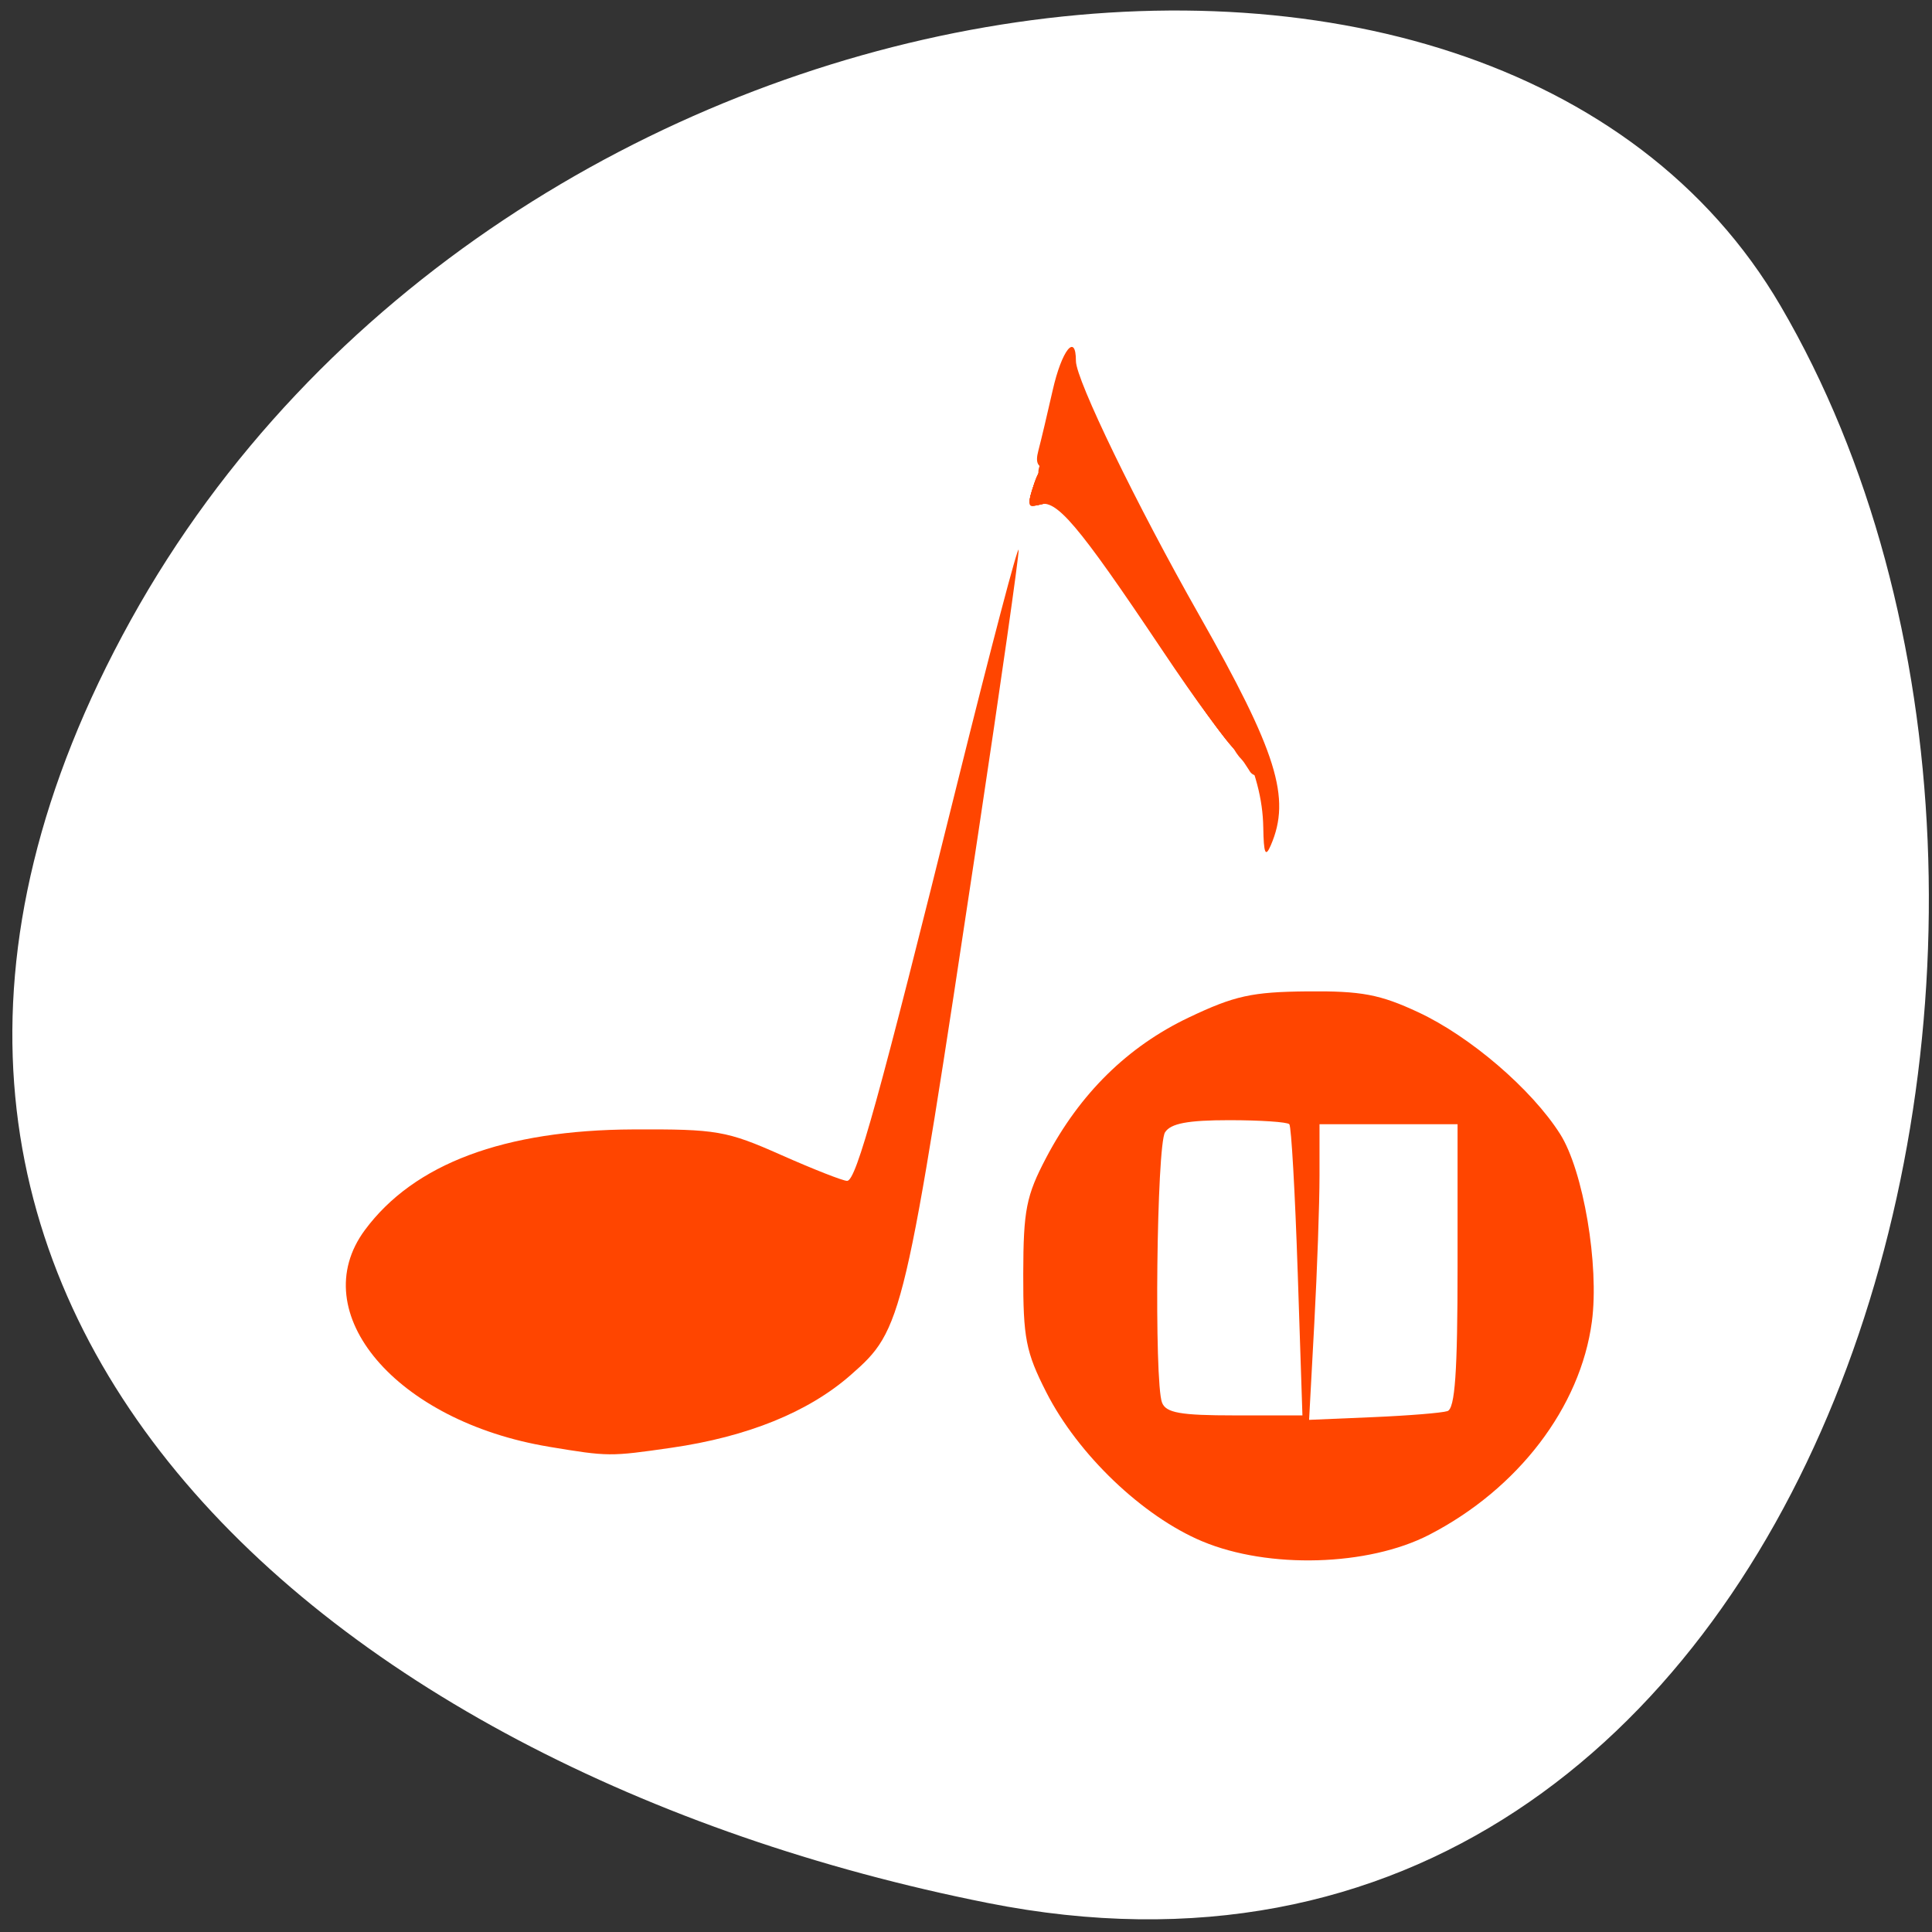 <svg xmlns="http://www.w3.org/2000/svg" xmlns:xlink="http://www.w3.org/1999/xlink" viewBox="0 0 256 256"><rect x="0" y="0" width="256" height="256" fill="#333333" stroke="none"/><defs><path d="m 245.46 129.52 l -97.89 -96.9 c -5.556 -5.502 -16.222 -11.873 -23.7 -14.16 l -39.518 -12.08 c -7.479 -2.286 -18.1 0.391 -23.599 5.948 l -13.441 13.578 c -5.5 5.559 -14.502 14.653 -20 20.21 l -13.44 13.579 c -5.5 5.558 -8.07 16.206 -5.706 23.658 l 12.483 39.39 c 2.363 7.456 8.843 18.06 14.399 23.556 l 97.89 96.9 c 5.558 5.502 14.605 5.455 20.1 -0.101 l 36.26 -36.63 c 5.504 -5.559 14.503 -14.651 20 -20.21 l 36.26 -36.629 c 5.502 -5.56 5.455 -14.606 -0.101 -20.11 z m -178.09 -50.74 c -7.198 0 -13.03 -5.835 -13.03 -13.03 0 -7.197 5.835 -13.03 13.03 -13.03 7.197 0 13.03 5.835 13.03 13.03 -0.001 7.198 -5.836 13.03 -13.03 13.03 z" id="0"/><use id="1" xlink:href="#0"/><clipPath id="2"><use xlink:href="#0"/></clipPath><clipPath style="clip-path:url(#2)"><use xlink:href="#1"/></clipPath><clipPath style="clip-path:url(#2)"><use xlink:href="#1"/></clipPath><clipPath><path d="m -24 13 c 0 1.105 -0.672 2 -1.5 2 -0.828 0 -1.5 -0.895 -1.5 -2 0 -1.105 0.672 -2 1.5 -2 0.828 0 1.5 0.895 1.5 2 z" transform="matrix(15.333 0 0 11.5 415 -125.5)"/></clipPath><clipPath><rect width="46" height="46" x="1" y="0.998" rx="4" style="fill:#1580b9"/></clipPath></defs><g transform="matrix(0.992 0 0 0.988 1.626 -785.41)" style="color:#000"><path d="m 130.27 1050.16 c 111.92 22.351 154.42 -130.95 105.92 -214.2 -38.644 -66.33 -171.02 -47.37 -220.37 42.17 -49.35 89.54 24.617 154.09 114.45 172.03 z" style="fill:#fff"/><g transform="translate(0 796.36)" style="fill:#ff4500"><path d="m 71.7 192.62 c -20.419 -3.392 -32.771 -17.99 -24.596 -29.07 6.554 -8.884 18.589 -13.411 35.855 -13.488 11.14 -0.05 12.45 0.177 19.737 3.424 4.293 1.912 8.261 3.477 8.818 3.477 1.223 0 4.239 -10.935 14.807 -53.695 4.424 -17.898 8.07 -31.81 8.103 -30.915 0.033 0.895 -2.394 17.98 -5.394 37.966 -9.869 65.763 -10.05 66.52 -17.05 72.69 -5.64 4.964 -13.781 8.278 -23.953 9.749 -8.213 1.188 -8.383 1.187 -16.327 -0.133 z"/><path d="m 167.1 109.55 c -0.124 -7.435 -3.743 -15.12 -14.969 -31.774 -7.941 -11.781 -11.236 -15.815 -13.14 -16.08 -2.02 -0.286 -2.415 -0.846 -1.922 -2.712 0.342 -1.293 1.198 -4.914 1.903 -8.05 1.211 -5.383 3.105 -7.776 3.105 -3.922 0 2.502 8.119 19.311 16.434 34.02 10.421 18.441 12.326 24.573 9.6 30.915 -0.724 1.684 -0.949 1.147 -1.01 -2.4 z"/><path d="M 156.18,89.27 C 144.14,70.665 140.04,65.559 137.619,66.19 c -1.777,0.465 -2.02,0.163 -1.416,-1.792 1.039,-3.383 1.281,-3.461 3.766,-1.212 5.453,4.935 24.488,33.916 23.651,36.01 -0.214,0.535 -3.562,-3.932 -7.44,-9.926 z"/><path d="M 155.32,88.1 C 142.2,68.273 140.007,65.564 137.609,66.191 c -1.767,0.462 -2.01,0.157 -1.406,-1.794 1.065,-3.47 1.289,-3.502 4.358,-0.638 5.553,5.185 23.911,33.405 23.04,35.424 -0.205,0.478 -3.934,-4.509 -8.285,-11.08 z"/><path d="M 154.55,87.07 C 140.701,66.419 140.005,65.561 137.609,66.188 c -1.77,0.463 -2.01,0.159 -1.41,-1.793 0.397,-1.293 0.91,-2.559 1.141,-2.814 1.979,-2.189 27.61,34.648 26.22,37.689 -0.185,0.407 -4.242,-5.083 -9.02,-12.2 z"/><path d="m 158.96,205.31 c -7.97,-3.356 -16.606,-11.642 -20.839,-19.994 -2.737,-5.4 -3.099,-7.269 -3.081,-15.883 0.018,-8.558 0.395,-10.477 3.051,-15.555 4.51,-8.622 10.883,-14.919 19.05,-18.823 6.116,-2.924 8.439,-3.438 15.845,-3.507 7.236,-0.067 9.701,0.399 14.834,2.805 6.936,3.252 15.13,10.317 18.928,16.319 3.105,4.909 5.249,17.619 4.247,25.17 -1.523,11.478 -9.855,22.435 -21.738,28.587 -8.14,4.214 -21.456,4.599 -30.3,0.877 z m 32.737,-17.468 c 1.016,-0.332 1.356,-5.206 1.356,-19.46 v -19.02 h -9.22 -9.22 v 6.881 c 0,3.784 -0.313,12.706 -0.696,19.825 l -0.696,12.945 8.56,-0.365 c 4.708,-0.201 9.171,-0.565 9.916,-0.808 z m -20,-18.681 c -0.348,-10.59 -0.85,-19.498 -1.116,-19.797 -0.266,-0.298 -3.878,-0.542 -8.03,-0.542 -5.524,0 -7.818,0.435 -8.571,1.627 -1.121,1.773 -1.474,33.461 -0.403,36.25 0.528,1.375 2.456,1.716 9.704,1.716 h 9.05 l -0.632,-19.254 z"/><path d="M 153.53,85.67 C 142.259,68.777 139.39,65.39 137.082,66.275 c -1.297,0.498 -1.495,0.108 -0.909,-1.798 0.411,-1.339 0.933,-2.639 1.16,-2.89 1.42,-1.573 15.727,17.31 23.14,30.543 6.487,11.578 2.807,8.155 -6.944,-6.46 z"/></g><g transform="matrix(1.008 0 0 1.012 -1.639 794.91)" style="fill:#ff4500"><path d="m 141.5 60.83 c 0.604 0.436 1.17 0.921 1.758 1.379 0.713 0.554 1.374 1.171 2.026 1.794 0.577 0.61 1.185 1.193 1.75 1.814 0.382 0.413 0.772 0.817 1.152 1.232 0.213 0.263 0.387 0.556 0.6 0.819 0.199 0.245 0.255 0.39 0.193 0.24 0.367 0.411 0.751 0.804 1.112 1.296 0.305 0.61 0.601 1.215 0.873 1.838 0.228 0.71 0.255 0.601 0.577 1.234 0.291 0.494 0.628 0.959 0.925 1.451 0.417 0.524 0.667 1.148 0.945 1.75 0.198 0.468 0.425 0.968 0.591 1.444 0.192 0.426 0.29 0.896 0.542 1.293 0.035 0.048 0.069 0.096 0.104 0.145 1.839 2.783 -2.096 5.383 -3.935 2.601 c -0.097 -0.15 -0.193 -0.301 -0.29 -0.451 -0.308 -0.574 -0.561 -1.168 -0.779 -1.782 -0.165 -0.43 -0.301 -0.871 -0.519 -1.279 -0.211 -0.462 -0.379 -0.907 -0.711 -1.305 -0.355 -0.615 -0.817 -1.165 -1.119 -1.811 -0.113 -0.438 -0.634 -0.957 -0.678 -1.457 -0.143 -0.395 -0.446 -0.76 -0.538 -1.171 -0.01 -0.045 0.055 0.073 0.083 0.11 0.336 0.33 -0.516 -0.525 -0.648 -0.706 -0.327 -0.376 -0.655 -0.767 -0.923 -1.188 -0.018 -0.028 0.048 0.045 0.073 0.067 -0.342 -0.442 -0.798 -0.799 -1.152 -1.232 -0.459 -0.546 -1.016 -1.012 -1.49 -1.545 -0.537 -0.515 -1.079 -1.026 -1.667 -1.484 -0.563 -0.44 -1.101 -0.91 -1.684 -1.323 -2.668 -2 0.162 -5.775 2.83 -3.774 z"/><path d="m 154.77 80.23 c 0.304 0.186 0.601 0.383 0.9 0.577 0.346 0.207 0.658 0.44 0.939 0.73 0.234 0.303 0.391 0.642 0.515 0.998 0.098 0.283 0.176 0.511 0.266 0.781 0.11 0.284 0.213 0.572 0.303 0.863 0.104 0.214 0.172 0.445 0.276 0.66 0.107 0.195 0.189 0.444 0.342 0.61 0.17 0.253 0.34 0.506 0.52 0.752 0.201 0.288 0.406 0.573 0.595 0.87 0.191 0.281 0.364 0.573 0.546 0.86 0.17 0.29 0.28 0.608 0.415 0.913 0.1 0.275 0.263 0.521 0.401 0.778 0.212 0.334 0.43 0.656 0.599 1.016 0.126 0.259 0.251 0.518 0.362 0.784 0.071 0.126 0.188 0.32 0.283 0.472 0.157 0.181 0.332 0.476 0.457 0.717 0.182 0.189 0.316 0.437 0.437 0.669 0.097 0.197 0.14 0.421 0.238 0.616 0.063 0.125 0.062 0.18 0.06 0.111 0.114 0.175 0.243 0.291 0.425 0.548 0.135 0.178 0.236 0.314 0.374 0.529 0.12 0.177 0.263 0.388 0.408 0.622 0.16 0.321 0.295 0.651 0.393 0.997 0.044 0.085 0.04 0.484 0.125 0.516 0.138 0.274 0.333 0.514 0.51 0.764 0.189 0.272 0.338 0.575 0.555 0.826 0.272 0.281 0.521 0.583 0.754 0.897 0.229 0.289 0.382 0.632 0.607 0.924 0.153 0.227 0.075 0.103 0.232 0.374 0.808 1.458 -1.254 2.601 -2.062 1.143 c -0.037 -0.083 -0.011 -0.031 -0.09 -0.15 -0.205 -0.295 -0.387 -0.606 -0.591 -0.902 -0.198 -0.283 -0.438 -0.531 -0.668 -0.786 -0.246 -0.304 -0.459 -0.632 -0.662 -0.966 -0.23 -0.326 -0.477 -0.642 -0.656 -0.999 -0.166 -0.329 -0.303 -0.668 -0.333 -1.04 -0.012 -0.078 -0.18 -0.413 -0.126 -0.37 -0.12 -0.207 -0.185 -0.295 -0.339 -0.515 -0.113 -0.172 -0.239 -0.361 -0.405 -0.576 0.172 0.162 -0.584 -0.655 -0.445 -0.579 -0.174 -0.299 -0.339 -0.618 -0.424 -0.955 0.012 -0.023 -0.415 -0.585 -0.436 -0.667 -0.063 -0.143 -0.222 -0.343 -0.334 -0.494 -0.171 -0.275 -0.34 -0.552 -0.475 -0.847 -0.075 -0.246 -0.233 -0.467 -0.329 -0.705 -0.11 -0.32 -0.399 -0.551 -0.525 -0.865 -0.168 -0.319 -0.369 -0.624 -0.49 -0.966 -0.08 -0.192 -0.16 -0.387 -0.24 -0.577 -0.178 -0.286 -0.353 -0.574 -0.541 -0.853 -0.163 -0.256 -0.338 -0.502 -0.513 -0.749 -0.192 -0.265 -0.376 -0.536 -0.559 -0.807 -0.2 -0.305 -0.389 -0.621 -0.537 -0.954 -0.142 -0.315 -0.264 -0.638 -0.39 -0.96 -0.081 -0.28 -0.192 -0.552 -0.292 -0.826 -0.063 -0.211 -0.141 -0.417 -0.209 -0.626 -0.033 -0.088 -0.042 -0.185 -0.089 -0.266 -0.028 -0.047 -0.071 -0.086 -0.086 -0.139 -0.009 -0.032 0.045 0.049 0.067 0.074 0.223 0.163 -0.344 -0.253 -0.448 -0.302 -0.23 -0.151 -0.473 -0.289 -0.695 -0.451 -0.009 -0.007 0.022 0.006 0.033 0.009 -1.491 -0.745 -0.437 -2.854 1.054 -2.108 z"/></g></g></svg>